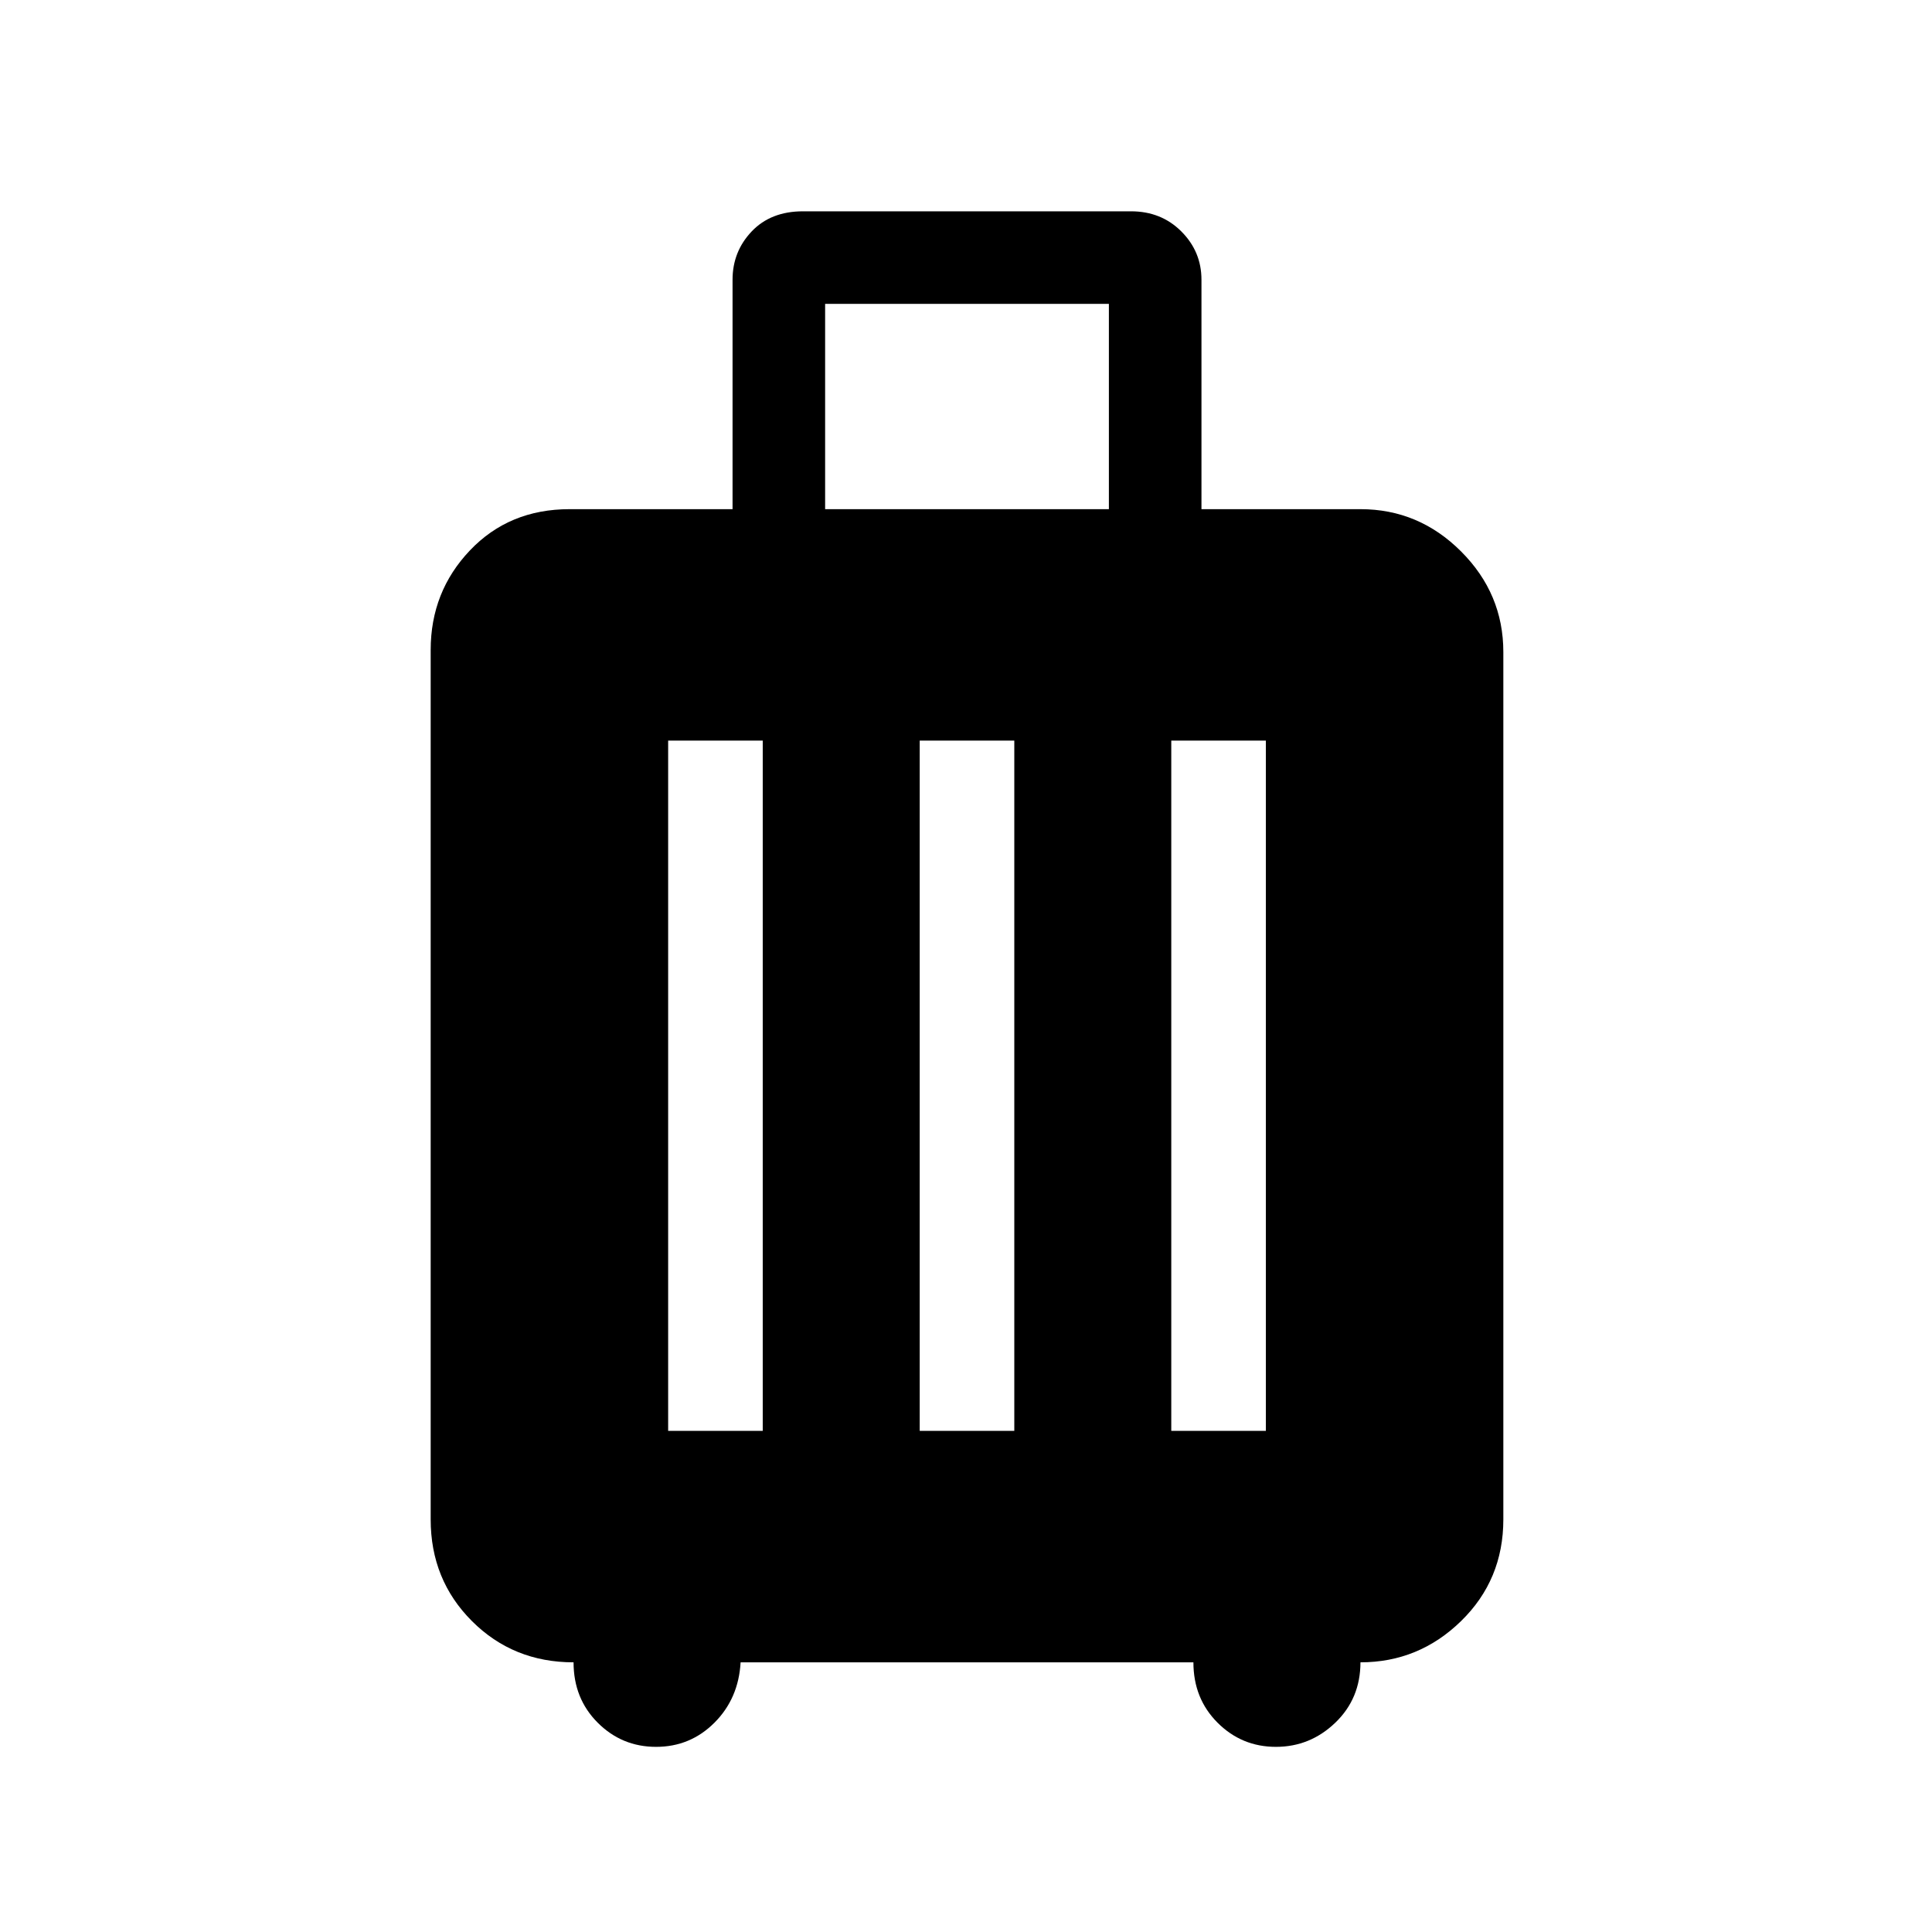 <svg xmlns="http://www.w3.org/2000/svg" height="48" width="48"><path d="M14.25 41.3Q12.75 41.3 11.725 40.275Q10.7 39.25 10.7 37.75V16.15Q10.7 14.7 11.675 13.675Q12.65 12.65 14.15 12.65H18.2V6.95Q18.2 6.25 18.675 5.75Q19.15 5.25 19.95 5.25H28.1Q28.85 5.25 29.35 5.75Q29.85 6.25 29.85 6.95V12.65H33.8Q35.25 12.65 36.3 13.7Q37.35 14.75 37.35 16.2V37.75Q37.35 39.25 36.3 40.275Q35.25 41.3 33.8 41.3Q33.8 42.2 33.175 42.8Q32.55 43.4 31.7 43.4Q30.85 43.4 30.25 42.8Q29.65 42.2 29.65 41.3H18.4Q18.35 42.2 17.75 42.8Q17.15 43.4 16.3 43.4Q15.45 43.4 14.85 42.8Q14.25 42.2 14.25 41.3ZM20.5 12.65H27.55V7.55H20.5ZM16.6 35.55H18.95V18.4H16.6ZM22.85 35.55H25.2V18.4H22.85ZM29.1 35.55H31.45V18.4H29.1Z"/></svg>